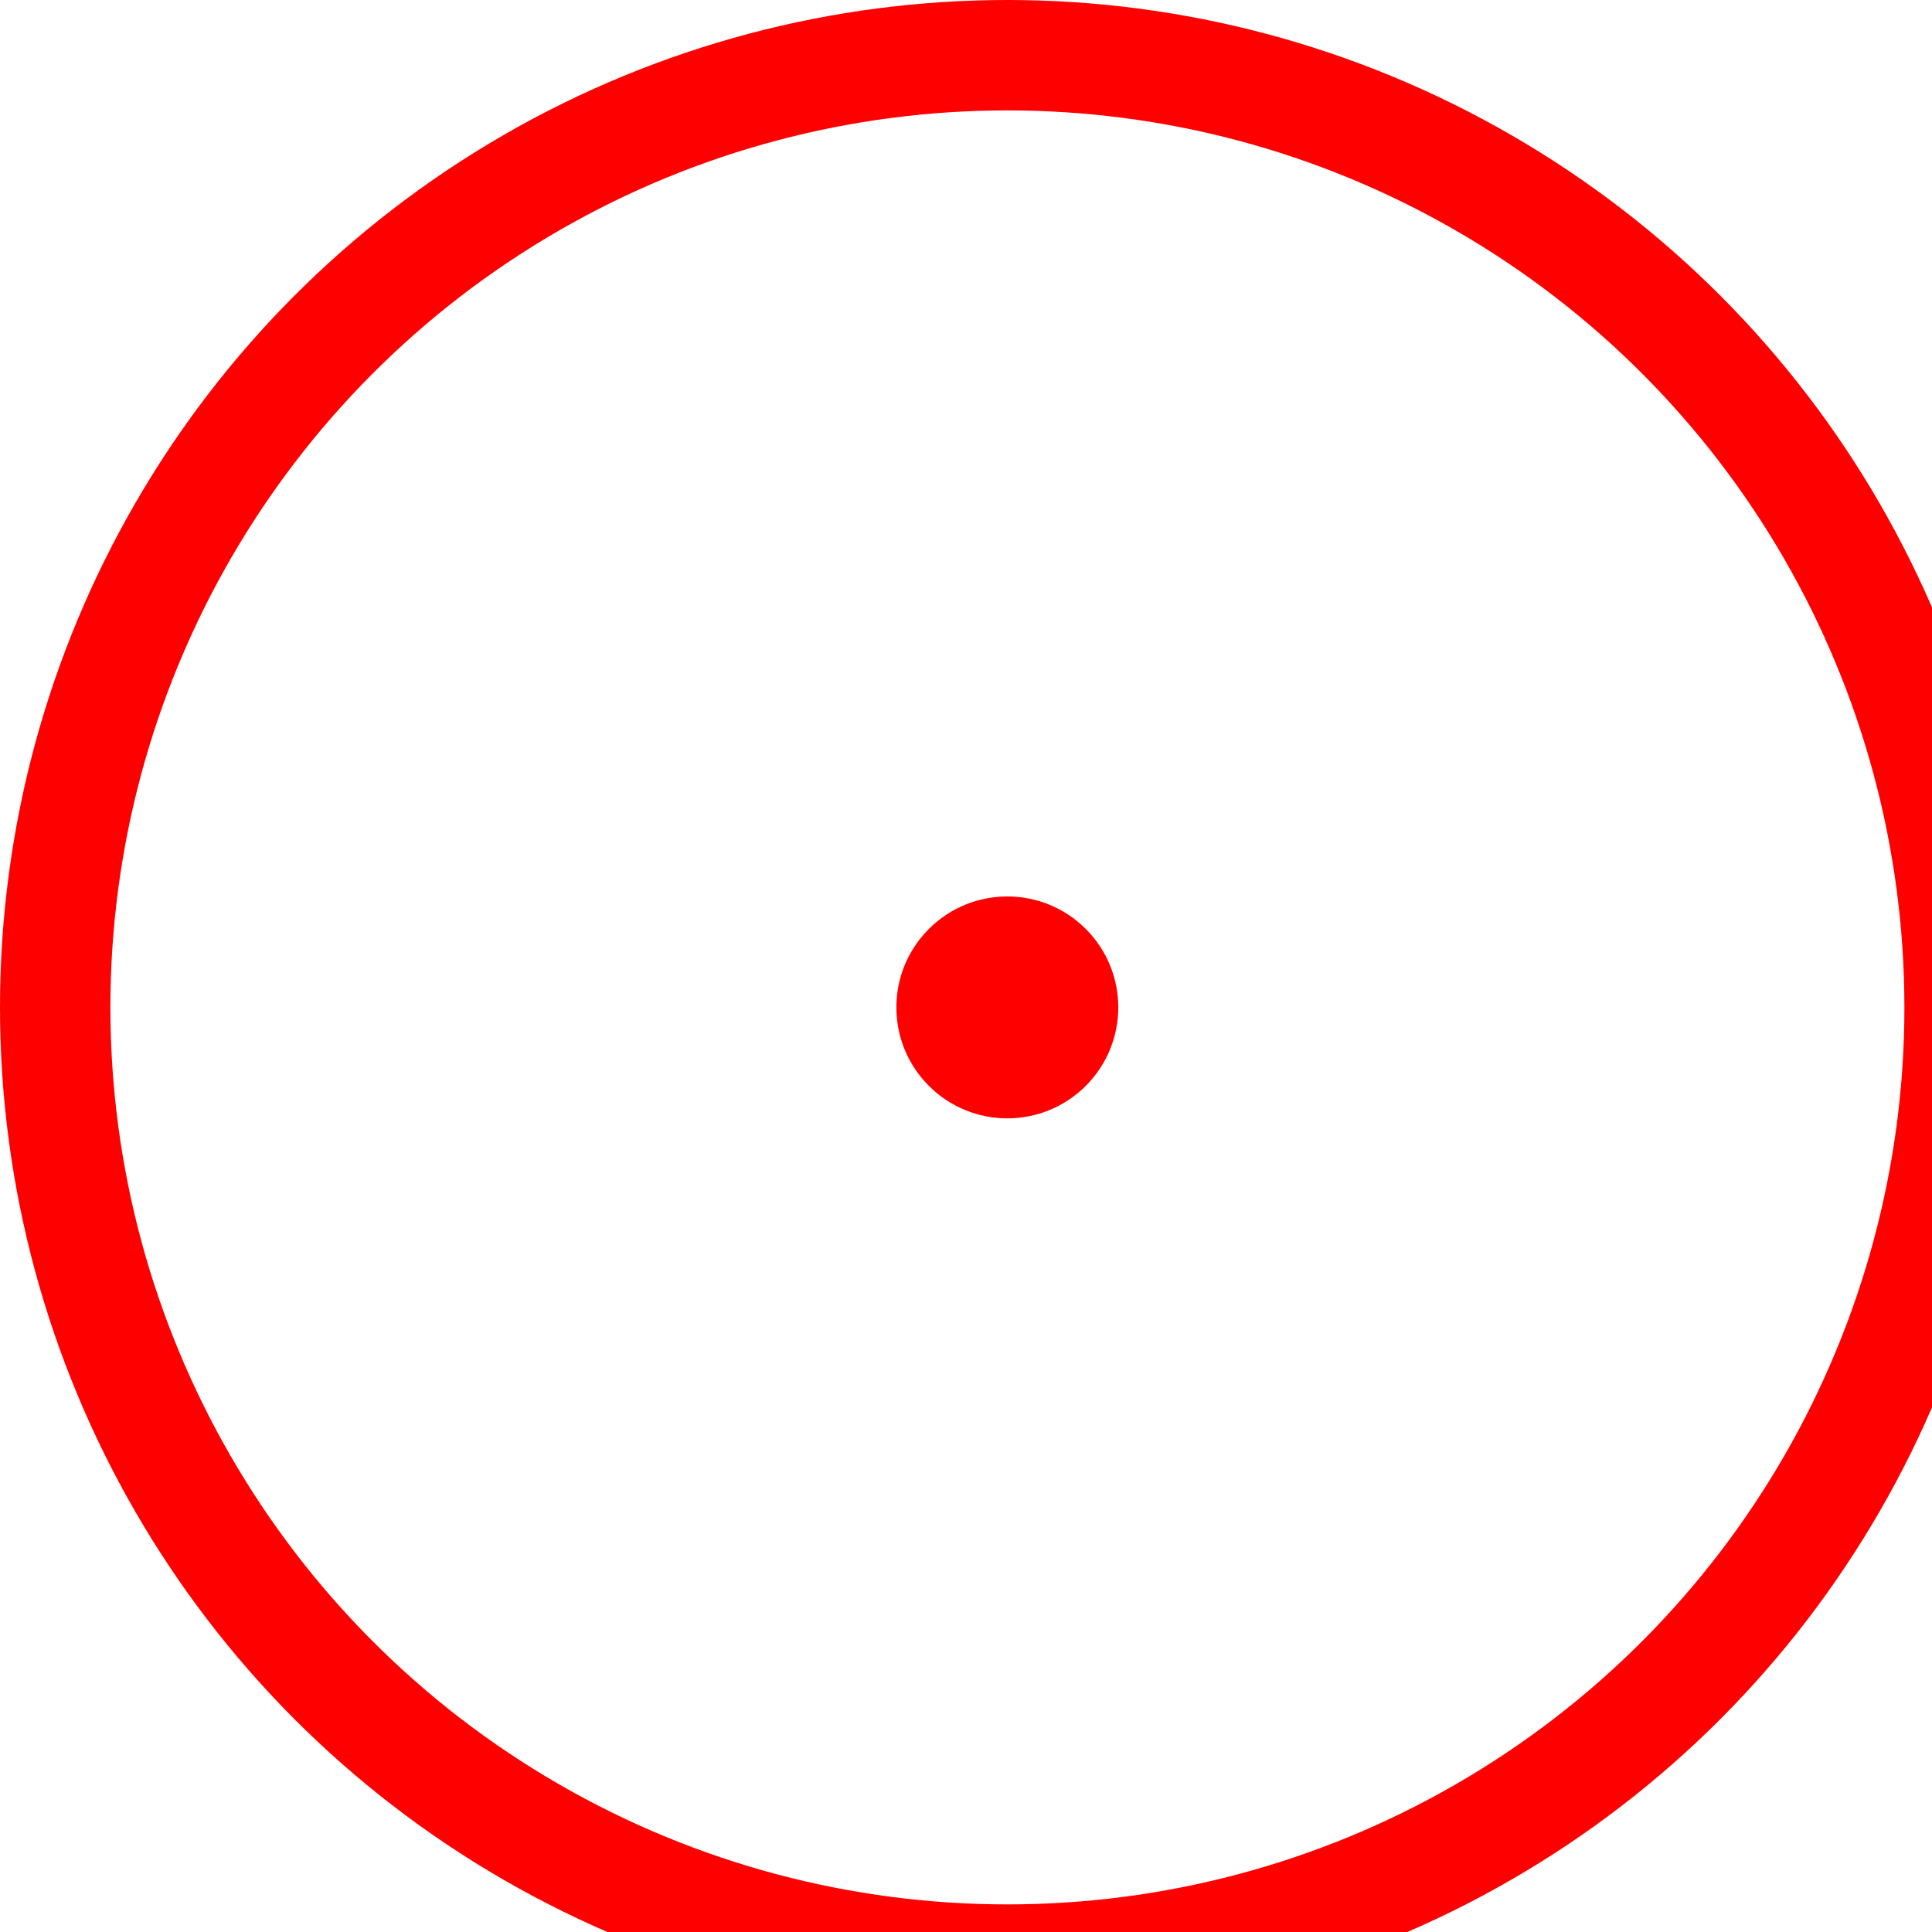 <?xml version="1.0" encoding="utf-8"?>
<svg id="Calque_1" width="35" height="35" data-name="Calque 1" xmlns="http://www.w3.org/2000/svg">
  <defs>
    <style>
      .cls-1 {
        fill: none;
        stroke: #ff0000;
        stroke-miterlimit: 10;
        stroke-width: 2px;
      }

      .cls-2 {
        fill: #ff0000;
      }
    </style>
  </defs>
  <title>marker-1</title>
  <circle id="circle1" class="cls-1" cx="18.25" cy="18.25" r="17.25"/>
  <animate
           attributeName="cx"
           from="0"
           to="25"
           dur="2s"
           begin="0s"
           repeatCount="indefinite">
           </animate>
  <circle class="cls-2" cx="17.5" cy="17.5" r="2.01" transform="translate(-6.5 18.25) rotate(-45)"/>
</svg>
